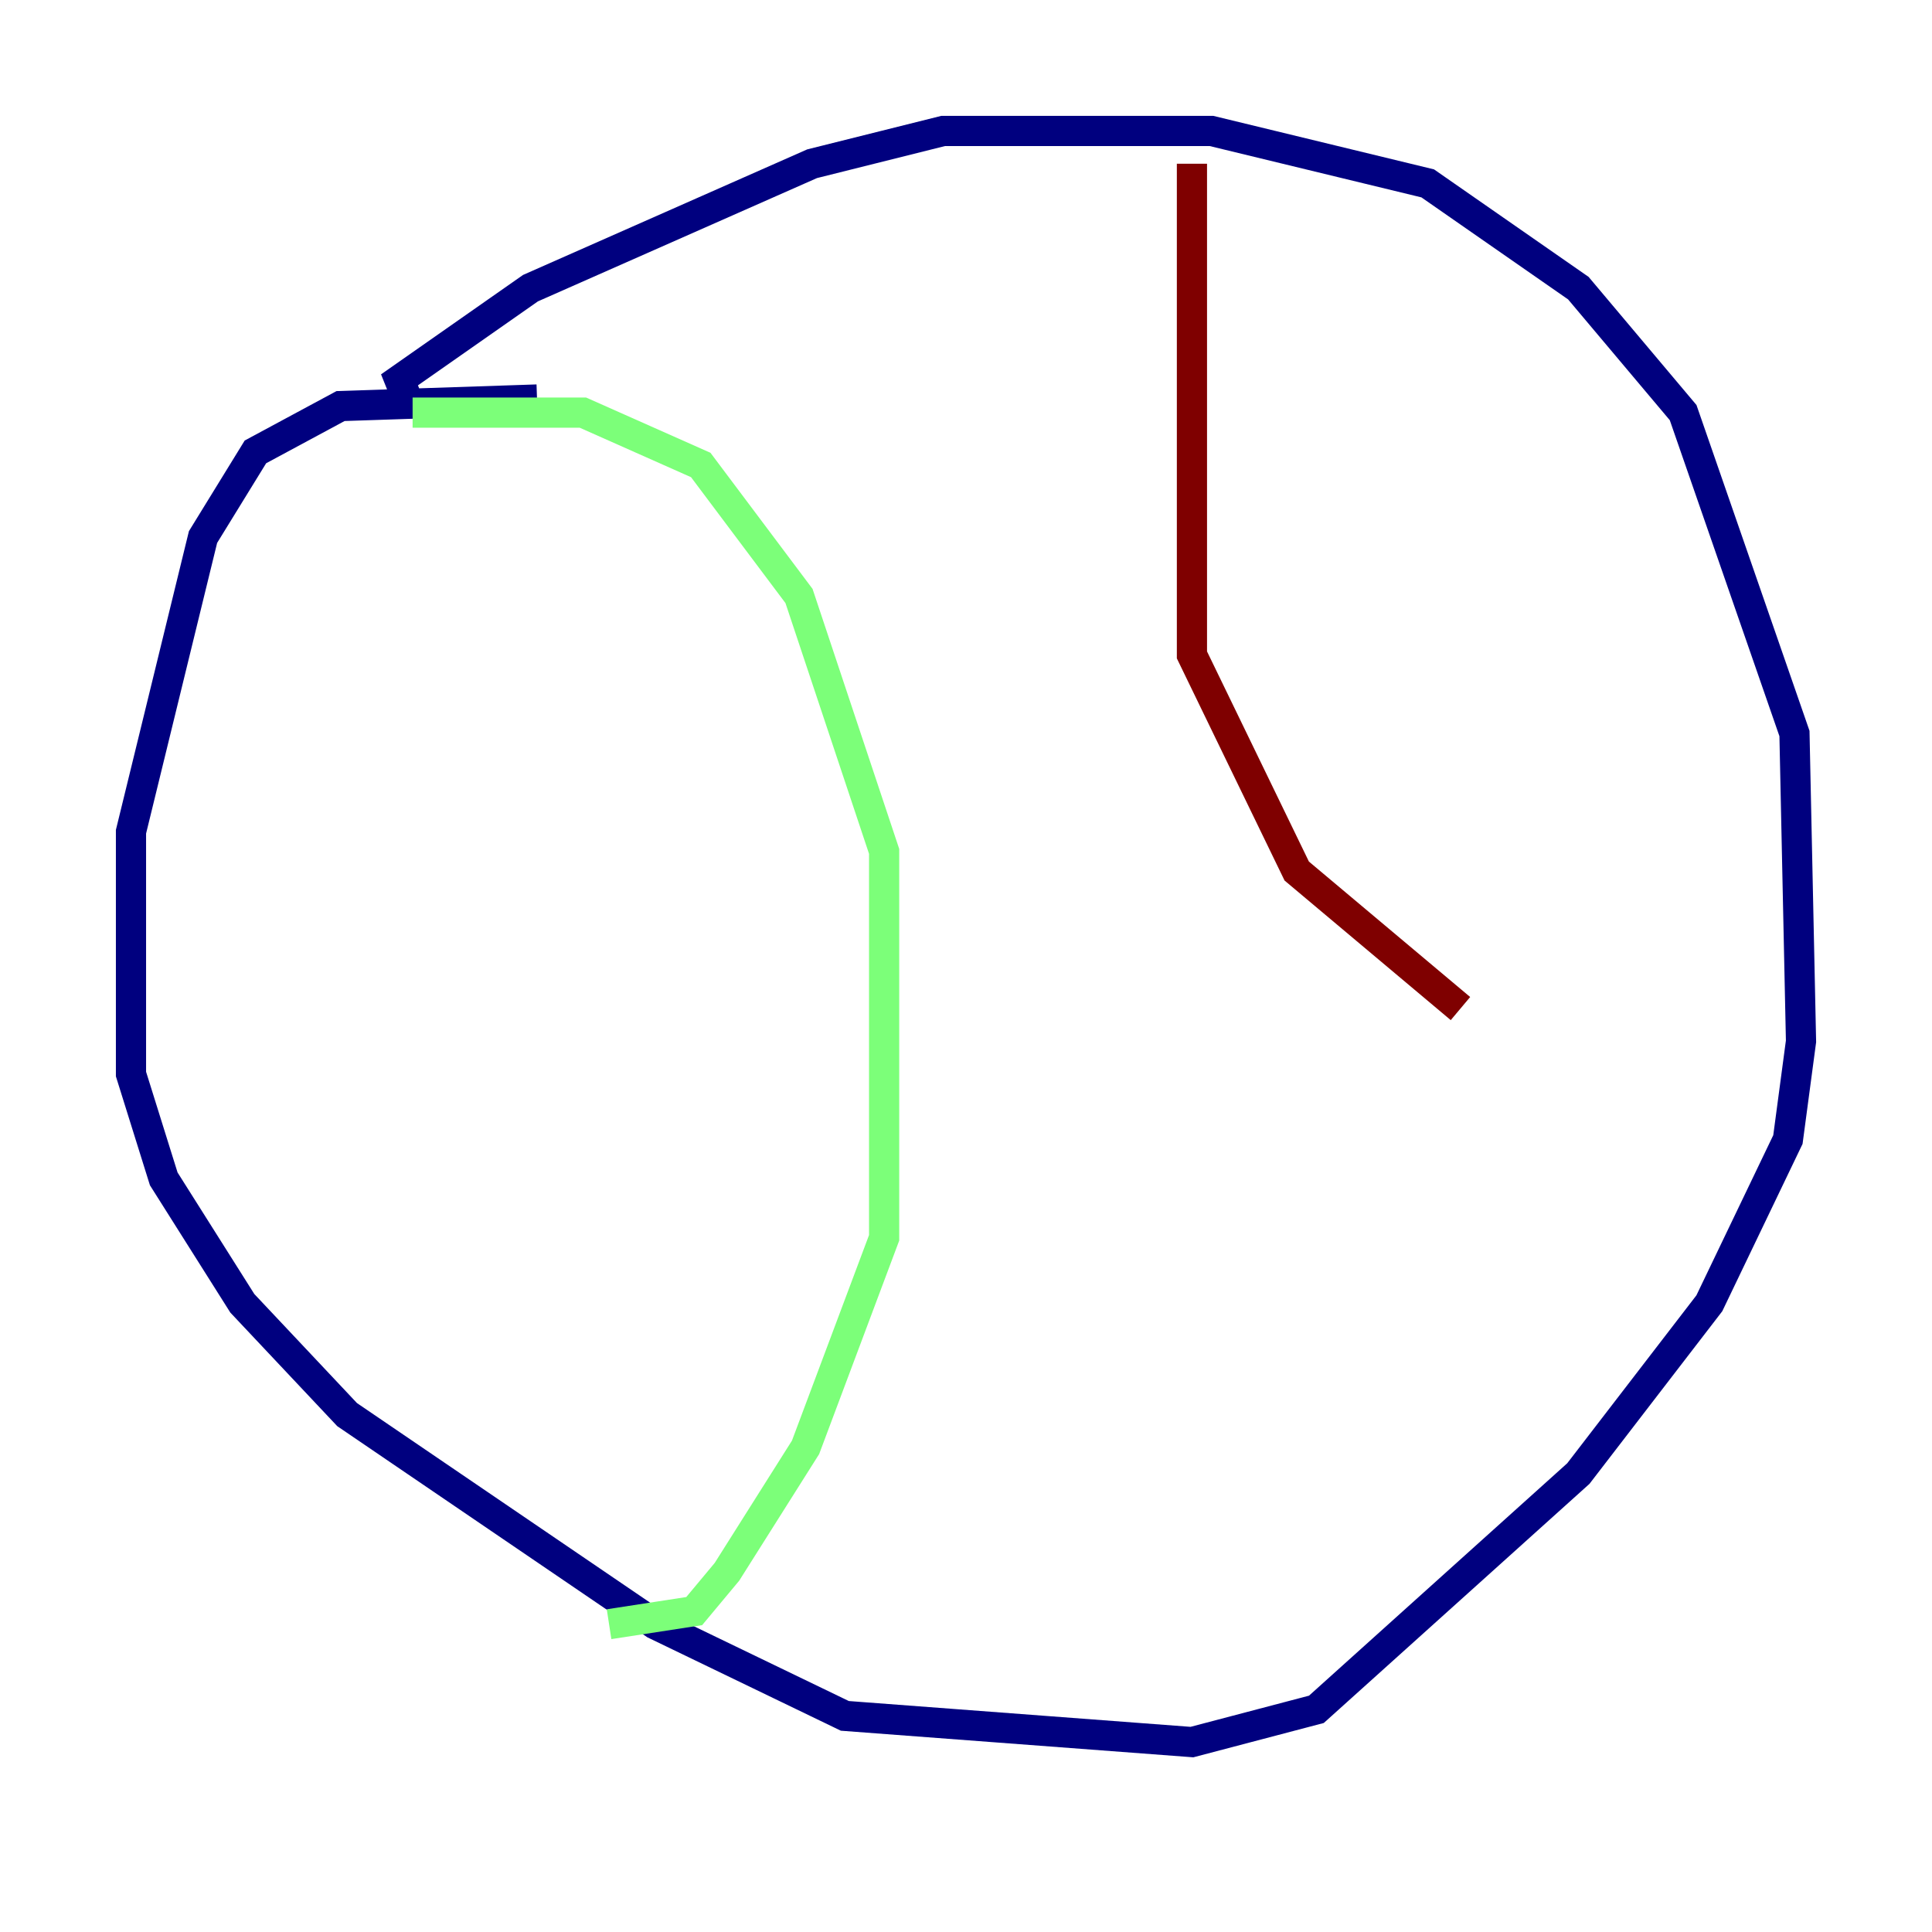 <?xml version="1.0" encoding="utf-8" ?>
<svg baseProfile="tiny" height="128" version="1.2" viewBox="0,0,128,128" width="128" xmlns="http://www.w3.org/2000/svg" xmlns:ev="http://www.w3.org/2001/xml-events" xmlns:xlink="http://www.w3.org/1999/xlink"><defs /><polyline fill="none" points="35.58,26.468 22.563,26.902 16.922,29.939 13.451,35.58 8.678,55.105 8.678,71.159 10.848,78.102 16.054,86.346 22.997,93.722 43.39,107.607 55.973,113.681 78.969,115.417 87.214,113.248 104.57,97.627 113.248,86.346 118.454,75.498 119.322,68.99 118.888,48.597 111.512,27.336 104.57,19.091 94.59,12.149 80.271,8.678 62.481,8.678 53.803,10.848 35.146,19.091 26.468,25.166 27.336,27.336" stroke="#00007f" stroke-width="2" /><polyline fill="none" points="27.336,27.336 38.617,27.336 46.427,30.807 52.936,39.485 58.576,56.407 58.576,82.007 53.37,95.891 48.163,104.136 45.993,106.739 40.352,107.607" stroke="#7cff79" stroke-width="2" /><polyline fill="none" points="78.969,10.848 78.969,43.39 85.912,57.709 96.759,66.82" stroke="#7f0000" stroke-width="2" /></svg>